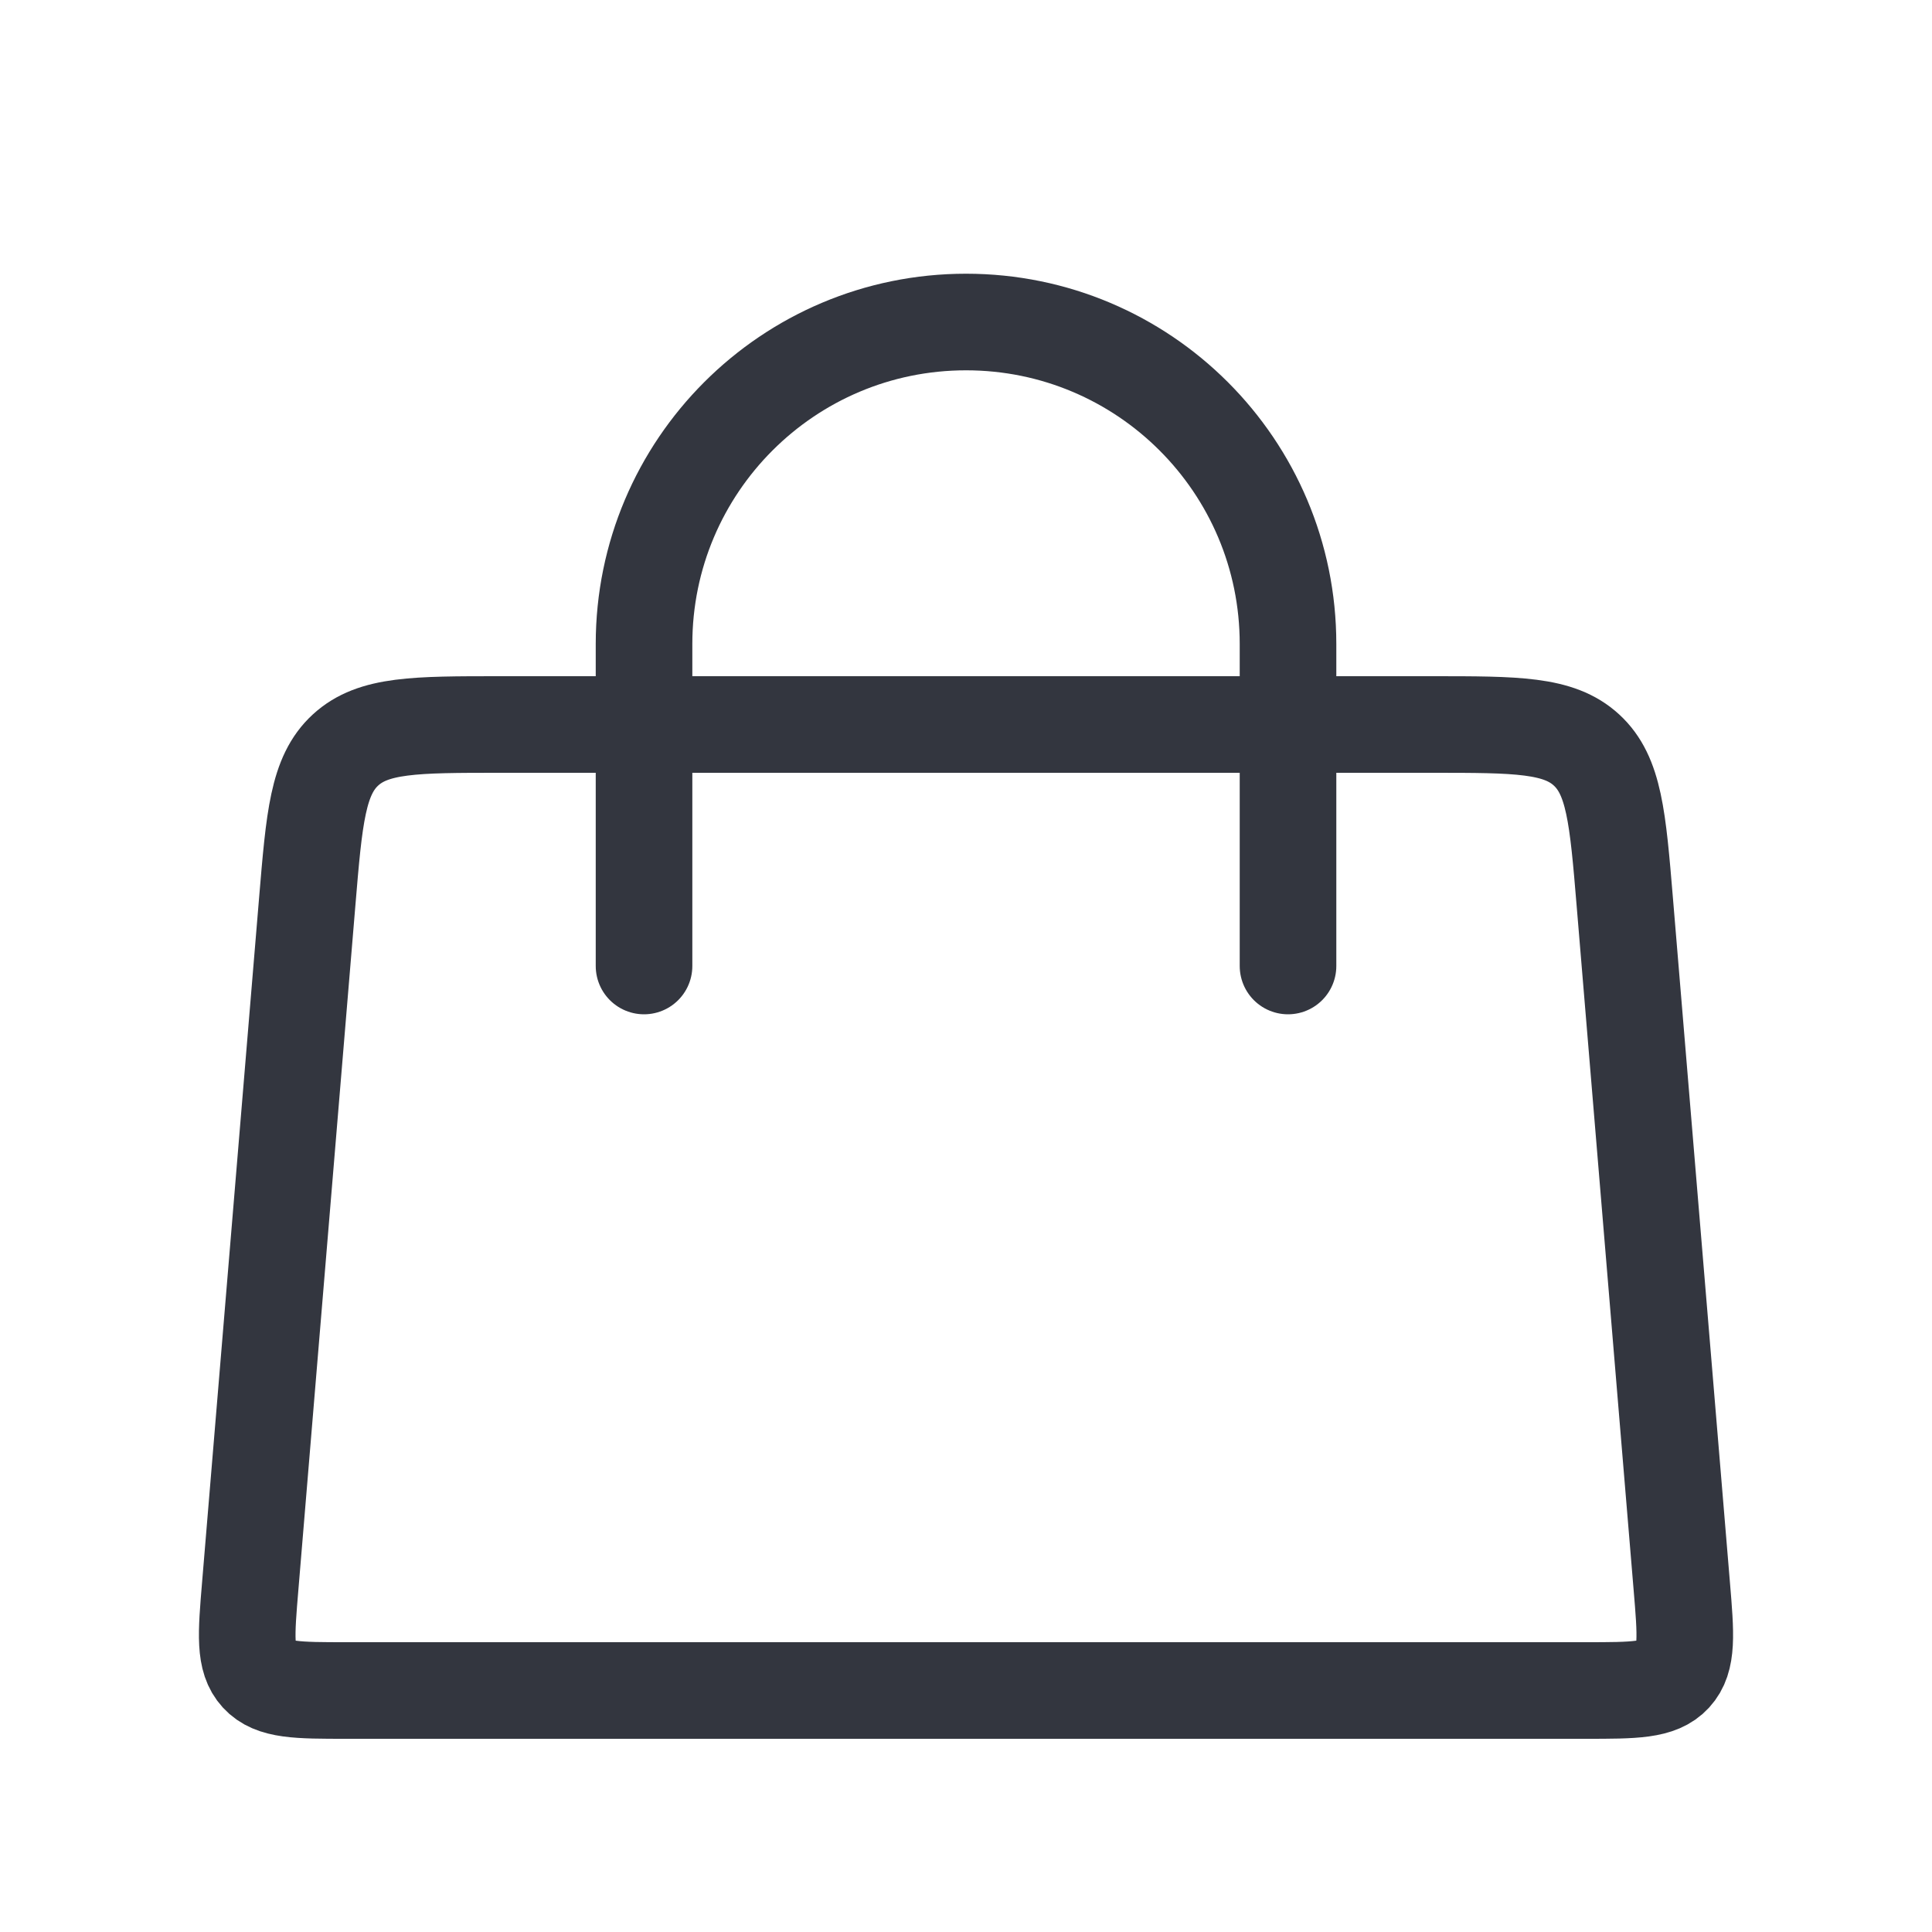 <svg width="40" height="40" viewBox="0 0 40 40" fill="none" xmlns="http://www.w3.org/2000/svg">
<path d="M13.334 20L13.334 13.333C13.334 9.651 16.319 6.667 20.001 6.667V6.667C23.683 6.667 26.667 9.651 26.667 13.333L26.667 20" stroke="#33363F" stroke-width="2" stroke-linecap="round"/>
<path d="M6.361 18.668C6.506 16.927 6.579 16.056 7.153 15.528C7.727 15 8.6 15 10.347 15H29.653C31.4 15 32.273 15 32.847 15.528C33.421 16.056 33.494 16.927 33.639 18.668L34.819 32.834C34.904 33.847 34.946 34.354 34.649 34.677C34.352 35 33.843 35 32.826 35H7.174C6.157 35 5.648 35 5.351 34.677C5.054 34.354 5.096 33.847 5.181 32.834L6.361 18.668Z" stroke="#33363F" stroke-width="2"/>
</svg>

